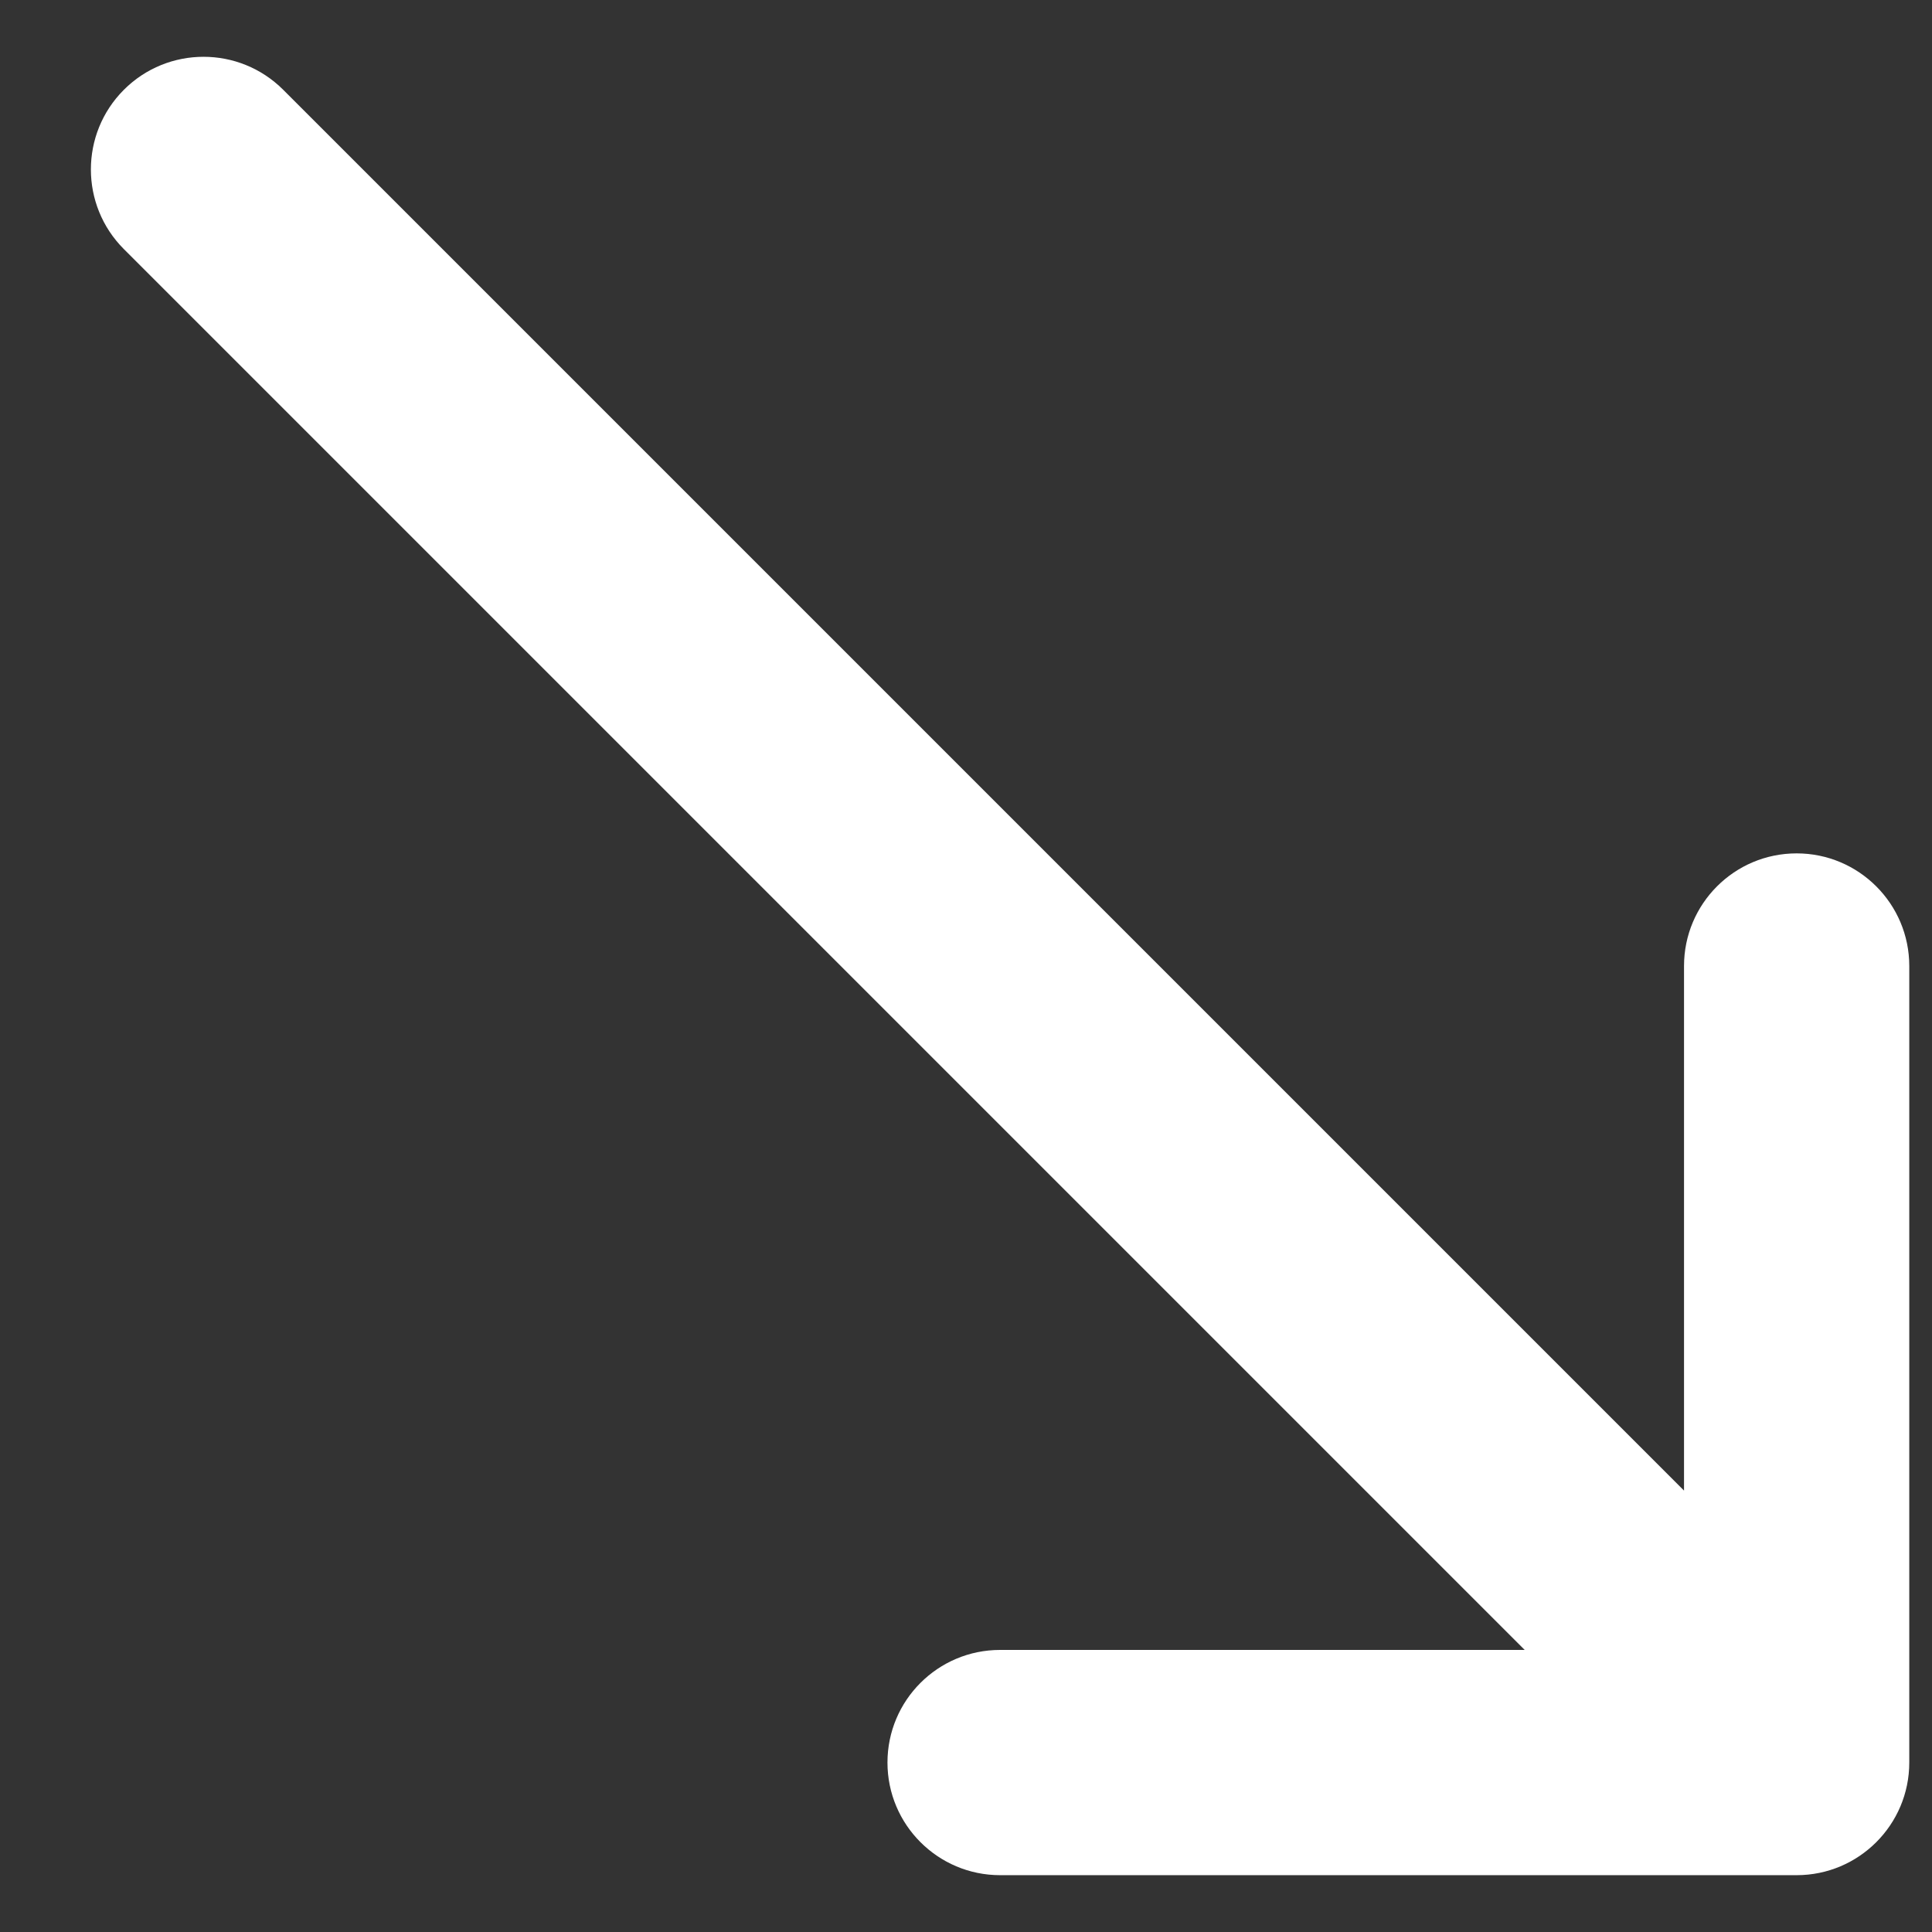 <svg xmlns="http://www.w3.org/2000/svg" width="17" height="17" viewBox="0 0 17 17" fill="none">
    <rect x="0" y="0" width="17" height="17" fill="#333333" stroke="none"/>
    <g clip-path="url(#clip0_2808_12629)">
        <path d="M15.809 16.5H8.8C8.253 16.5 7.809 16.056 7.809 15.509C7.809 14.961 8.253 14.518 8.8 14.518H13.416L1.09 2.192C0.703 1.805 0.703 1.177 1.09 0.79C1.477 0.403 2.105 0.403 2.492 0.79L14.818 13.116V8.5C14.818 7.953 15.261 7.509 15.809 7.509C16.356 7.509 16.8 7.953 16.8 8.5V15.509C16.8 16.056 16.356 16.5 15.809 16.5Z" fill="#ffffff"/>
    </g>
    <defs>
        <clipPath id="clip0_2808_12629">
            <rect width="16" height="16" fill="white" transform="matrix(-1 0 0 1 16.8 0.5)"/>
        </clipPath>
    </defs>
</svg>

